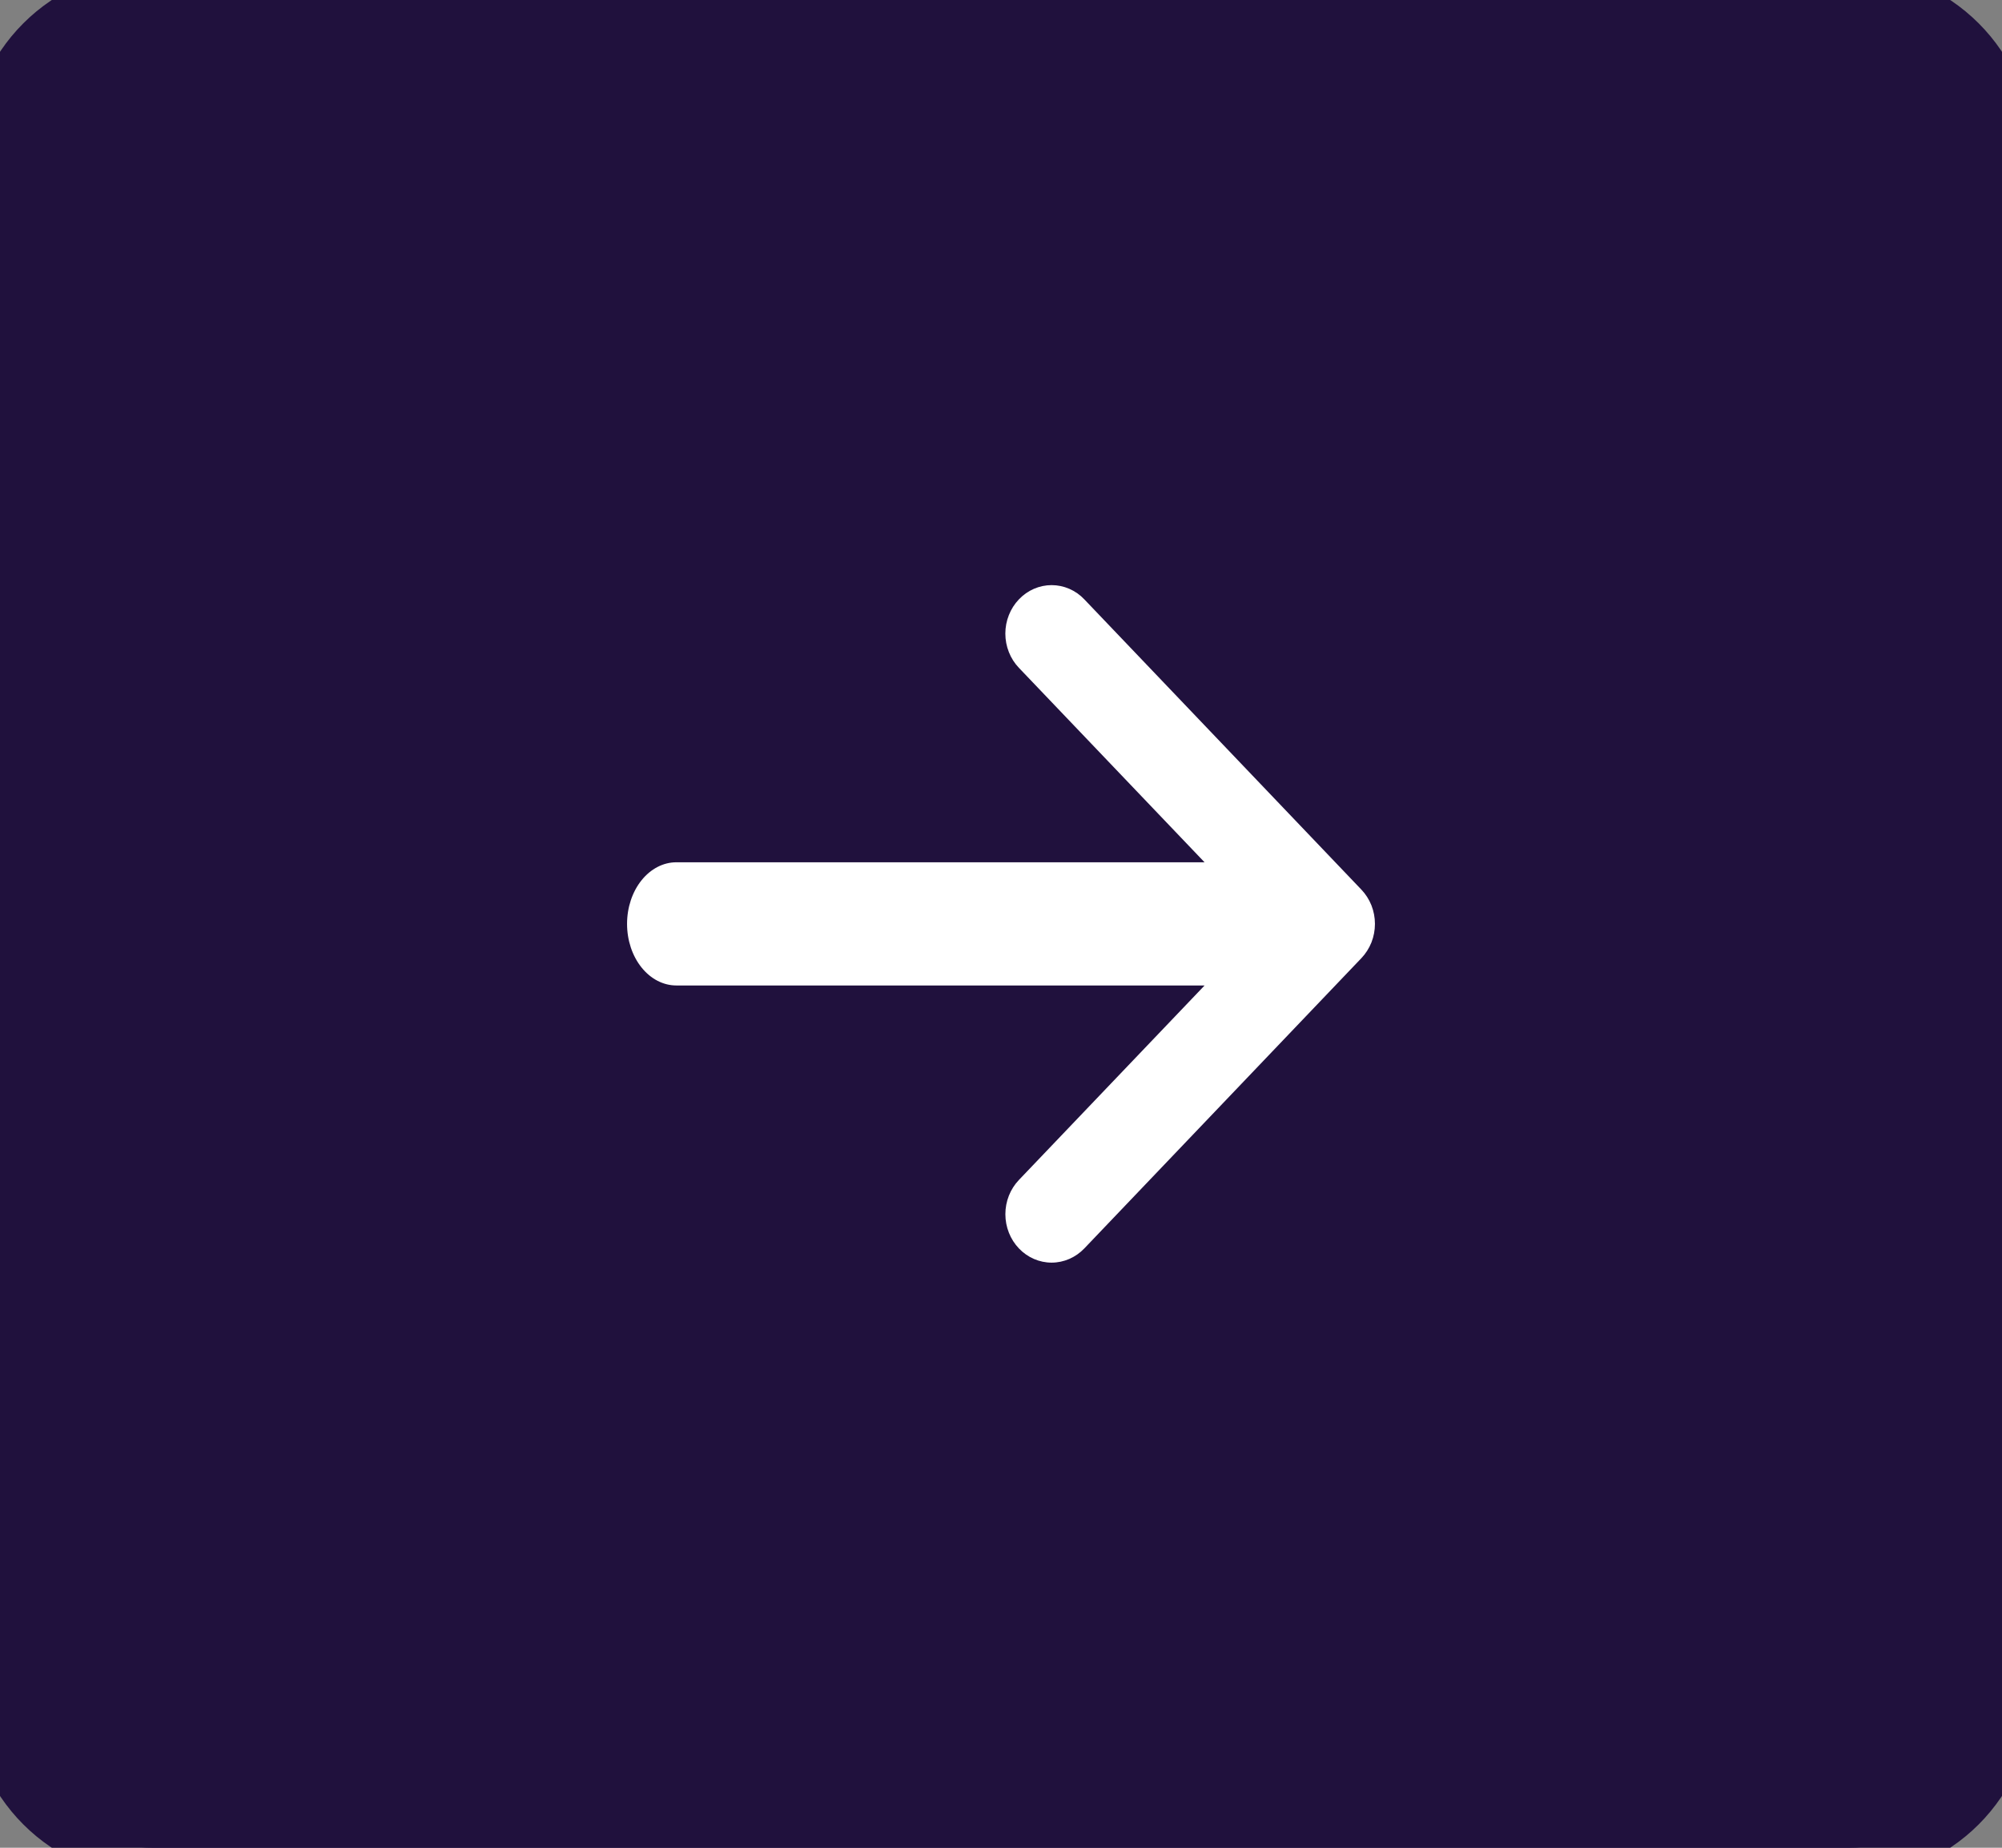 <svg width="65" height="60" viewBox="0 0 65 60" fill="none" xmlns="http://www.w3.org/2000/svg">
<rect x="0" y="0" width="65" height="60" fill="#808080" stroke="none"/>
<path d="M0 5C0 2.239 2.239 0 5 0H60C62.761 0 65 2.239 65 5V55C65 57.761 62.761 60 60 60H5C2.239 60 0 57.761 0 55V5Z" fill="#20113D"/>
<path fill-rule="evenodd" clip-rule="evenodd" d="M33.569 19.12C33.387 19.199 33.221 19.315 33.082 19.462C32.942 19.608 32.831 19.781 32.756 19.972C32.68 20.163 32.641 20.367 32.641 20.574C32.641 20.78 32.68 20.985 32.756 21.176C32.831 21.367 32.942 21.54 33.082 21.686L39.109 28H21.959C21.535 28 21.128 28.211 20.828 28.586C20.527 28.961 20.359 29.47 20.359 30C20.359 30.53 20.527 31.039 20.828 31.414C21.128 31.789 21.535 32 21.959 32H39.11L33.082 38.315C32.8 38.61 32.642 39.01 32.642 39.427C32.642 39.844 32.8 40.244 33.082 40.539C33.363 40.834 33.745 41 34.143 41C34.541 41 34.923 40.834 35.205 40.539L44.201 31.113C44.34 30.967 44.451 30.793 44.527 30.603C44.602 30.412 44.641 30.207 44.641 30C44.641 29.794 44.602 29.589 44.527 29.398C44.451 29.207 44.34 29.034 44.201 28.888L35.205 19.462C35.066 19.315 34.9 19.199 34.718 19.12C34.536 19.041 34.341 19 34.143 19C33.946 19 33.751 19.041 33.569 19.12Z" fill="white"/>
<path d="M5 1H60V-1H5V1ZM64 5V55H66V5H64ZM60 59H5V61H60V59ZM1 55V5H-1V55H1ZM5 59C2.791 59 1 57.209 1 55H-1C-1 58.314 1.686 61 5 61V59ZM64 55C64 57.209 62.209 59 60 59V61C63.314 61 66 58.314 66 55H64ZM60 1C62.209 1 64 2.791 64 5H66C66 1.686 63.314 -1 60 -1V1ZM5 -1C1.686 -1 -1 1.686 -1 5H1C1 2.791 2.791 1 5 1V-1Z" fill="#20113D"/>
</svg>
